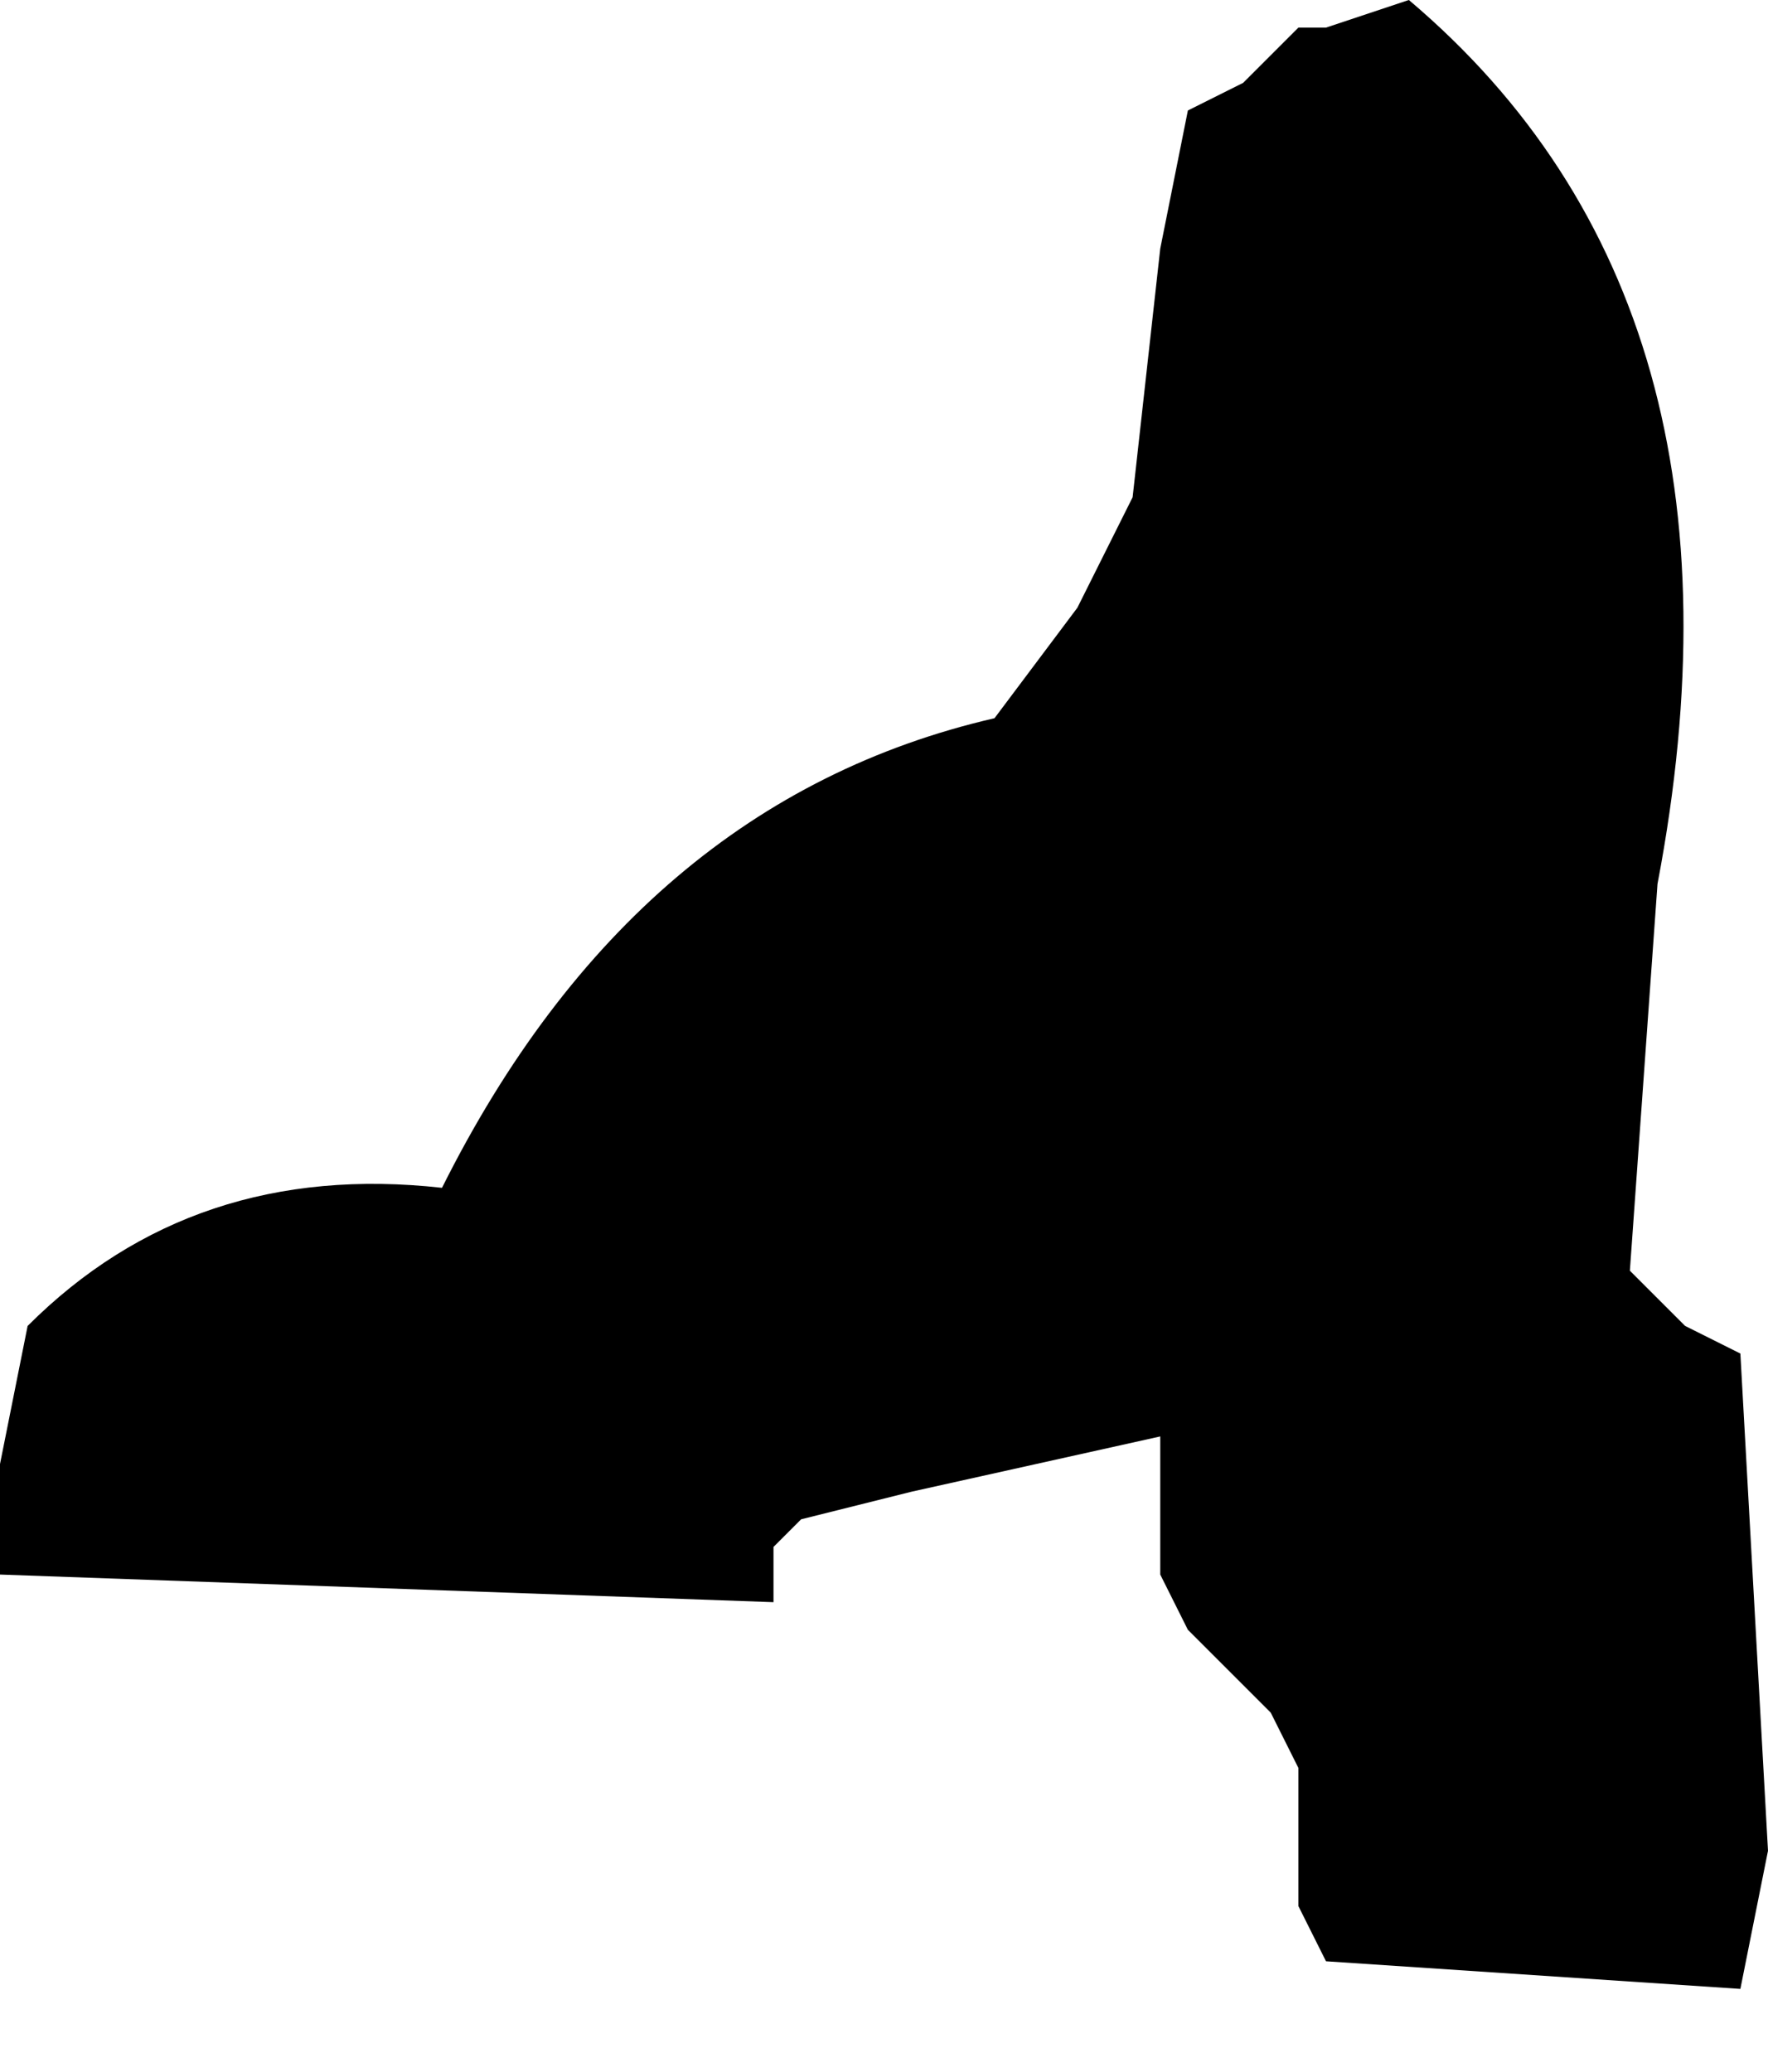 <?xml version="1.0" encoding="UTF-8" standalone="no"?>
<svg xmlns:xlink="http://www.w3.org/1999/xlink" height="3.75px" width="3.2px" xmlns="http://www.w3.org/2000/svg">
  <g transform="matrix(1.0, 0.0, 0.0, 1.0, -4.55, 15.4)">
    <path d="M4.6 -13.0 Q4.9 -13.3 5.35 -13.25 5.7 -13.95 6.35 -14.1 L6.5 -14.3 6.6 -14.5 6.65 -14.95 6.7 -15.2 6.8 -15.25 6.9 -15.35 6.95 -15.35 7.1 -15.4 Q7.75 -14.85 7.55 -13.8 L7.5 -13.1 7.6 -13.0 7.7 -12.95 7.75 -12.05 7.7 -11.8 6.95 -11.85 6.9 -11.95 6.9 -12.2 6.85 -12.3 6.7 -12.45 6.65 -12.55 6.65 -12.8 6.2 -12.7 6.0 -12.65 5.95 -12.6 5.95 -12.5 4.55 -12.55 4.55 -12.75 4.6 -13.0" fill="#000000" fill-rule="evenodd" stroke="none"/>
  </g>
</svg>
